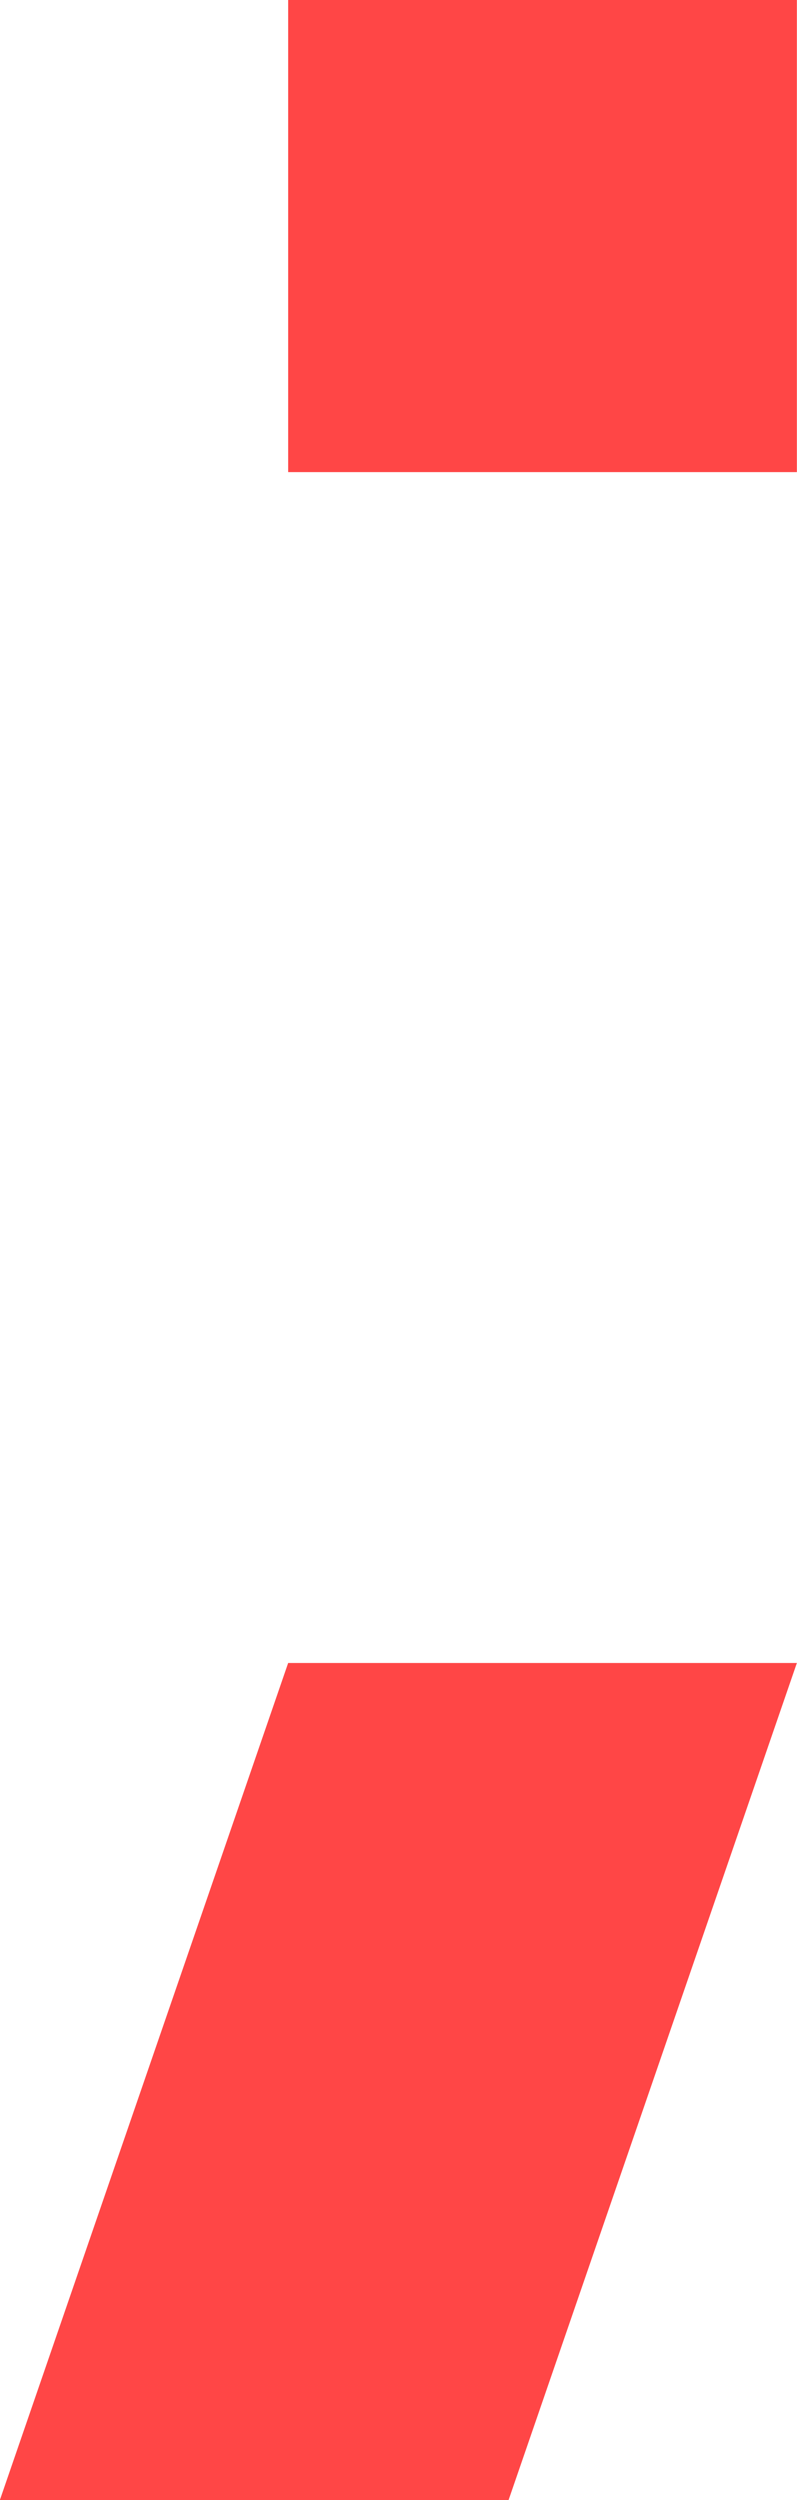 <svg version="1.1" xmlns="http://www.w3.org/2000/svg" xmlns:xlink="http://www.w3.org/1999/xlink" width="6.555" height="20.546" viewBox="0,0,6.555,20.546"><g transform="translate(-236.723,-169.727)"><g data-paper-data="{&quot;isPaintingLayer&quot;:true}" fill="#ff4646" fill-rule="nonzero" stroke="none" stroke-width="1" stroke-linecap="butt" stroke-linejoin="miter" stroke-miterlimit="10" stroke-dasharray="" stroke-dashoffset="0" style="mix-blend-mode: normal"><path d="M243.277,169.727v3.88h-4.184v-3.88zM243.277,183.394l-2.371,6.879h-4.184l2.371,-6.879zM243.277,183.394"/></g></g></svg>